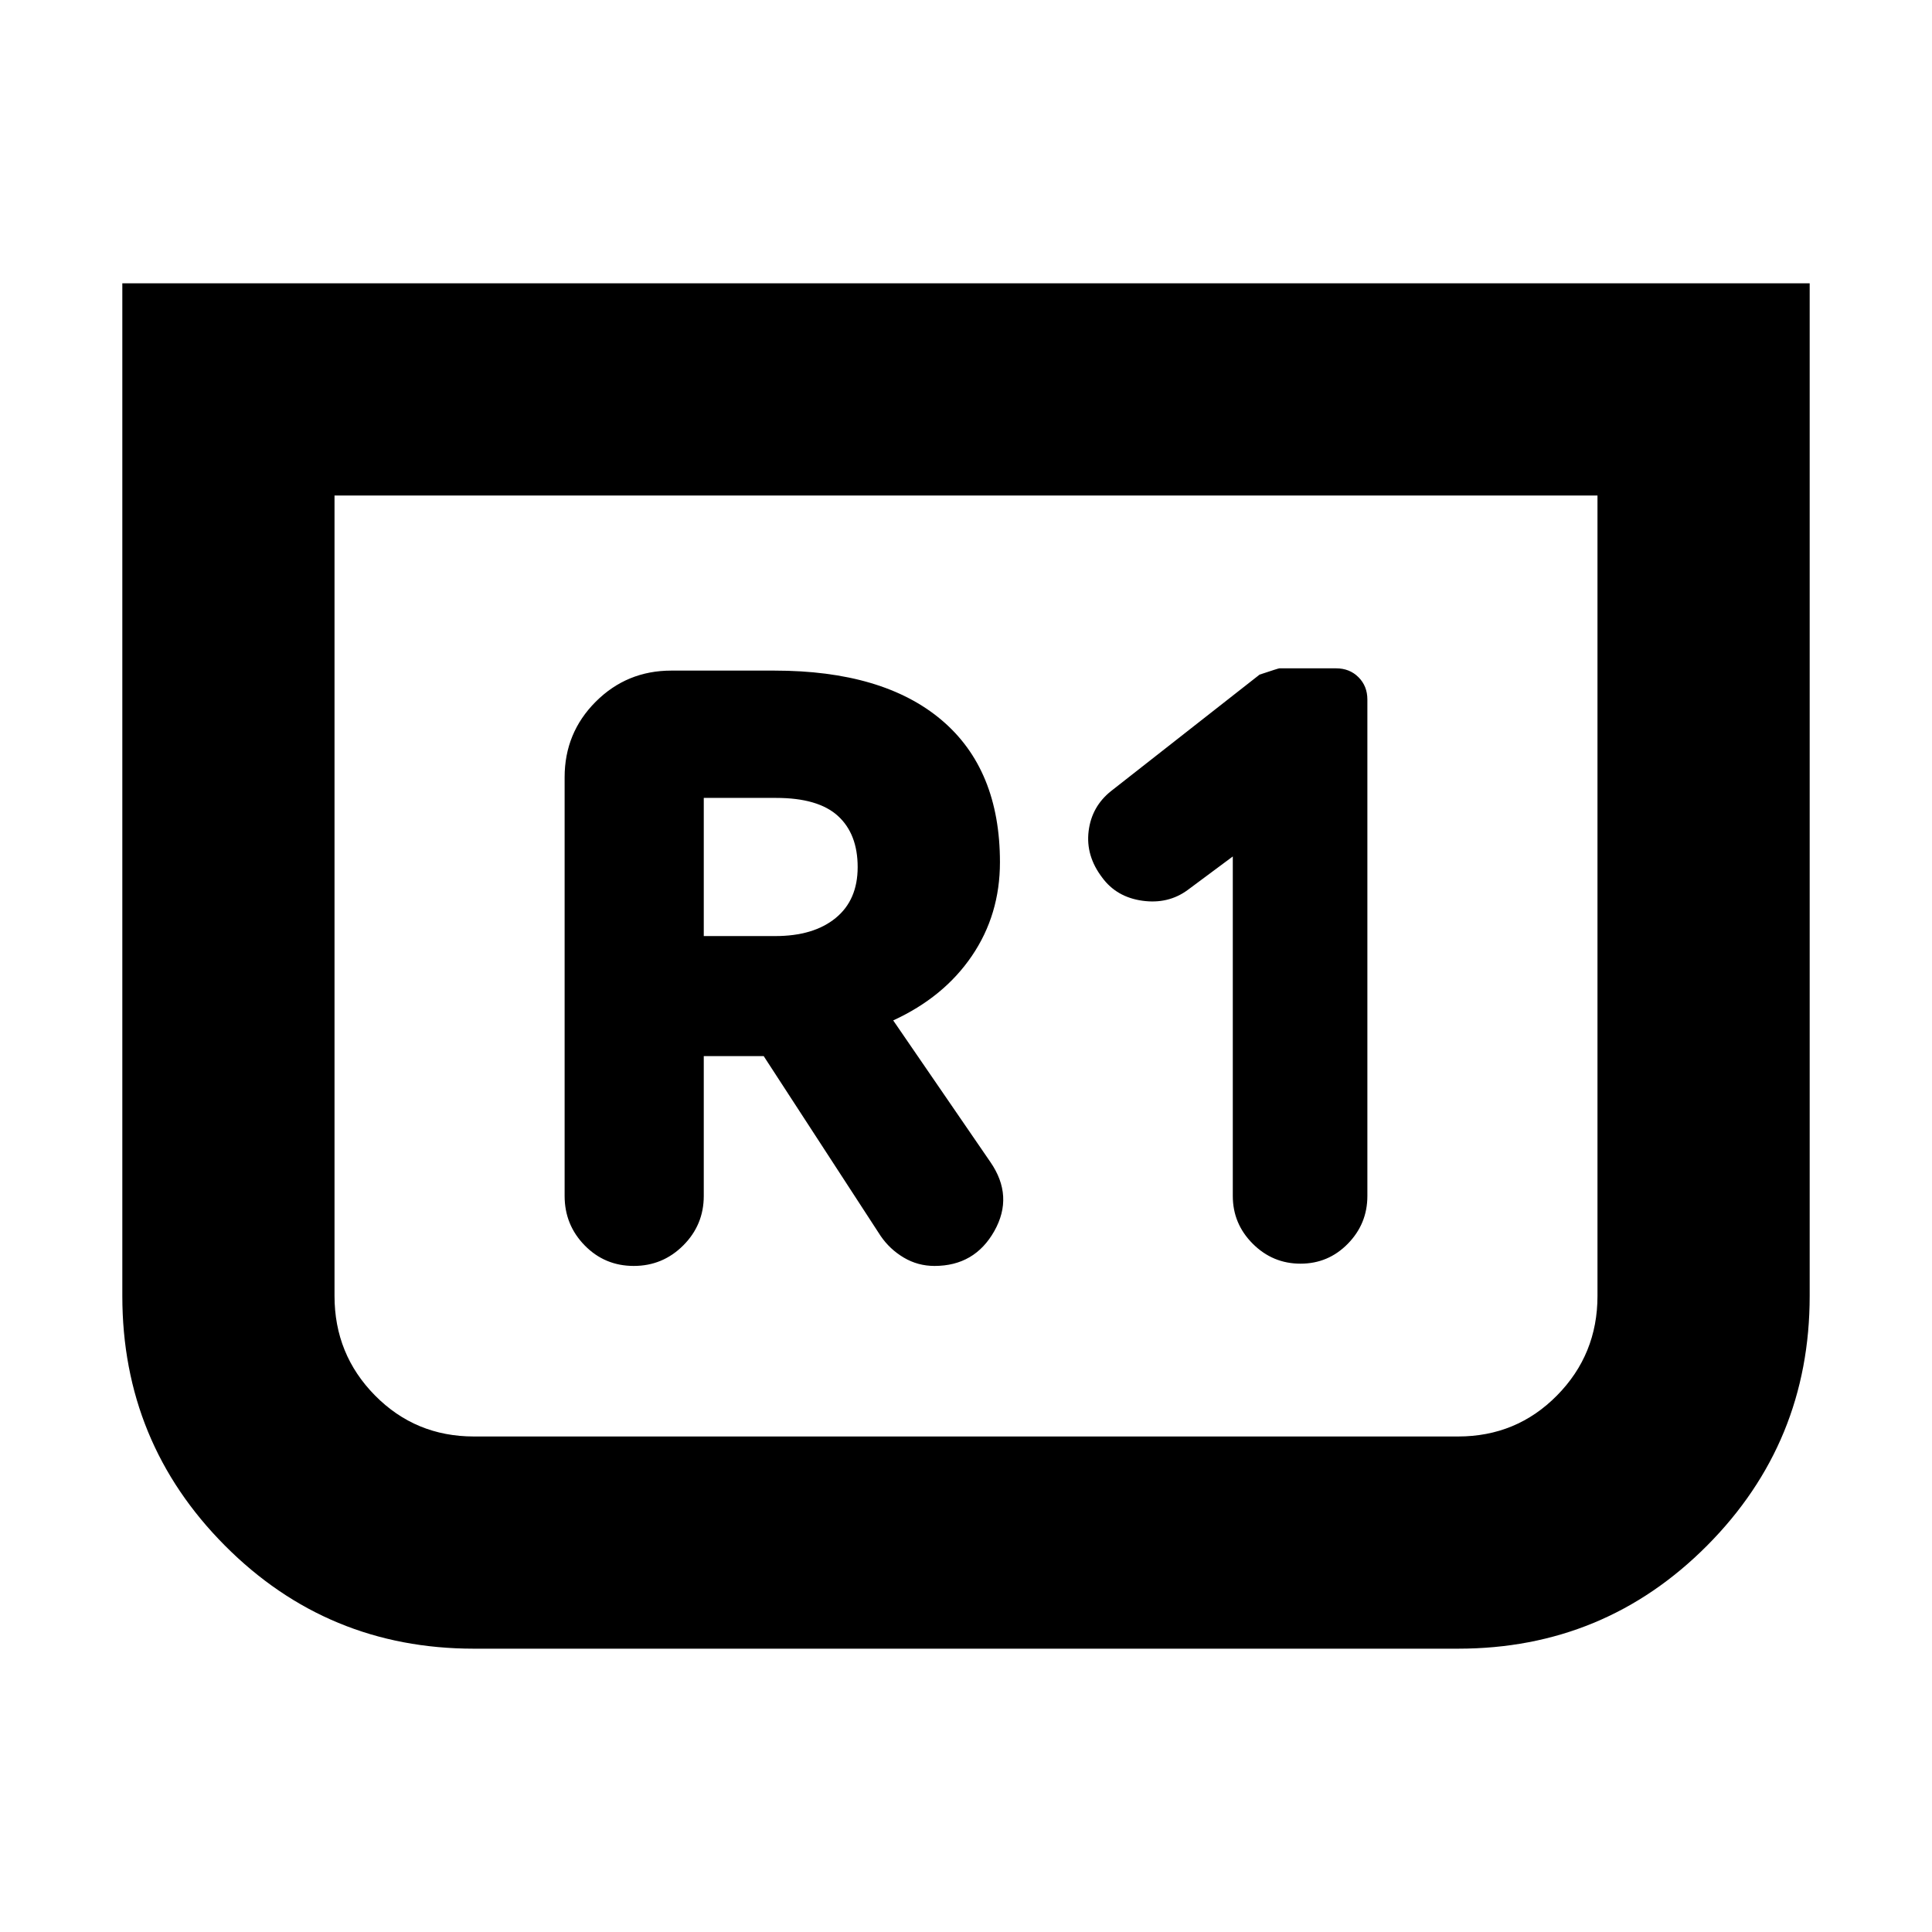 <svg xmlns="http://www.w3.org/2000/svg" height="24" viewBox="0 -960 960 960" width="24"><path d="M899.22-819.22v503.18q0 72.78-50.96 124.02-50.96 51.24-123.74 51.24H235.48q-72.78 0-123.74-51.24-50.96-51.24-50.96-124.02v-503.18h838.44ZM793.78-713.78H166.22v397.74q0 29.04 20.11 49.43 20.1 20.39 49.15 20.39h489.04q29.05 0 49.15-20.39 20.11-20.39 20.11-49.43v-397.74Zm0 0H166.22h627.56ZM612.57-534.43v168.69q0 13.83 9.91 23.74 9.91 9.91 23.74 9.91 13.82 0 23.52-9.91t9.7-23.74v-246.65q0-6.7-4.42-11.11-4.41-4.41-11.11-4.41H635.7q-.44 0-9.83 3.13l-73.74 57.82q-9.7 7.7-11.2 19.96-1.5 12.26 6.77 23.09 7.13 9.69 19.95 11.48 12.83 1.78 22.52-5.35l22.4-16.65ZM349.7-435.22h29.78l58.08 89.31q4.57 6.69 11.55 10.82t15.24 4.13q19.95 0 29.72-17.32 9.76-17.33-1.94-34.29l-48.3-70.39q25.17-11.56 39.1-32.06 13.94-20.5 13.94-46.55 0-46.13-29.04-70.67-29.05-24.54-83.05-24.54h-51.21q-22.09 0-37.55 15.45-15.46 15.46-15.46 37.55v208.04q0 14.39 9.98 24.59 9.98 10.19 24.37 10.19t24.59-10.19q10.2-10.2 10.2-24.59v-69.48Zm0-59.65v-68.65h35.95q20.91 0 30.72 8.96 9.8 8.95 9.8 25.43 0 16.35-10.95 25.3-10.96 8.96-30 8.96H349.7Z"/></svg>
